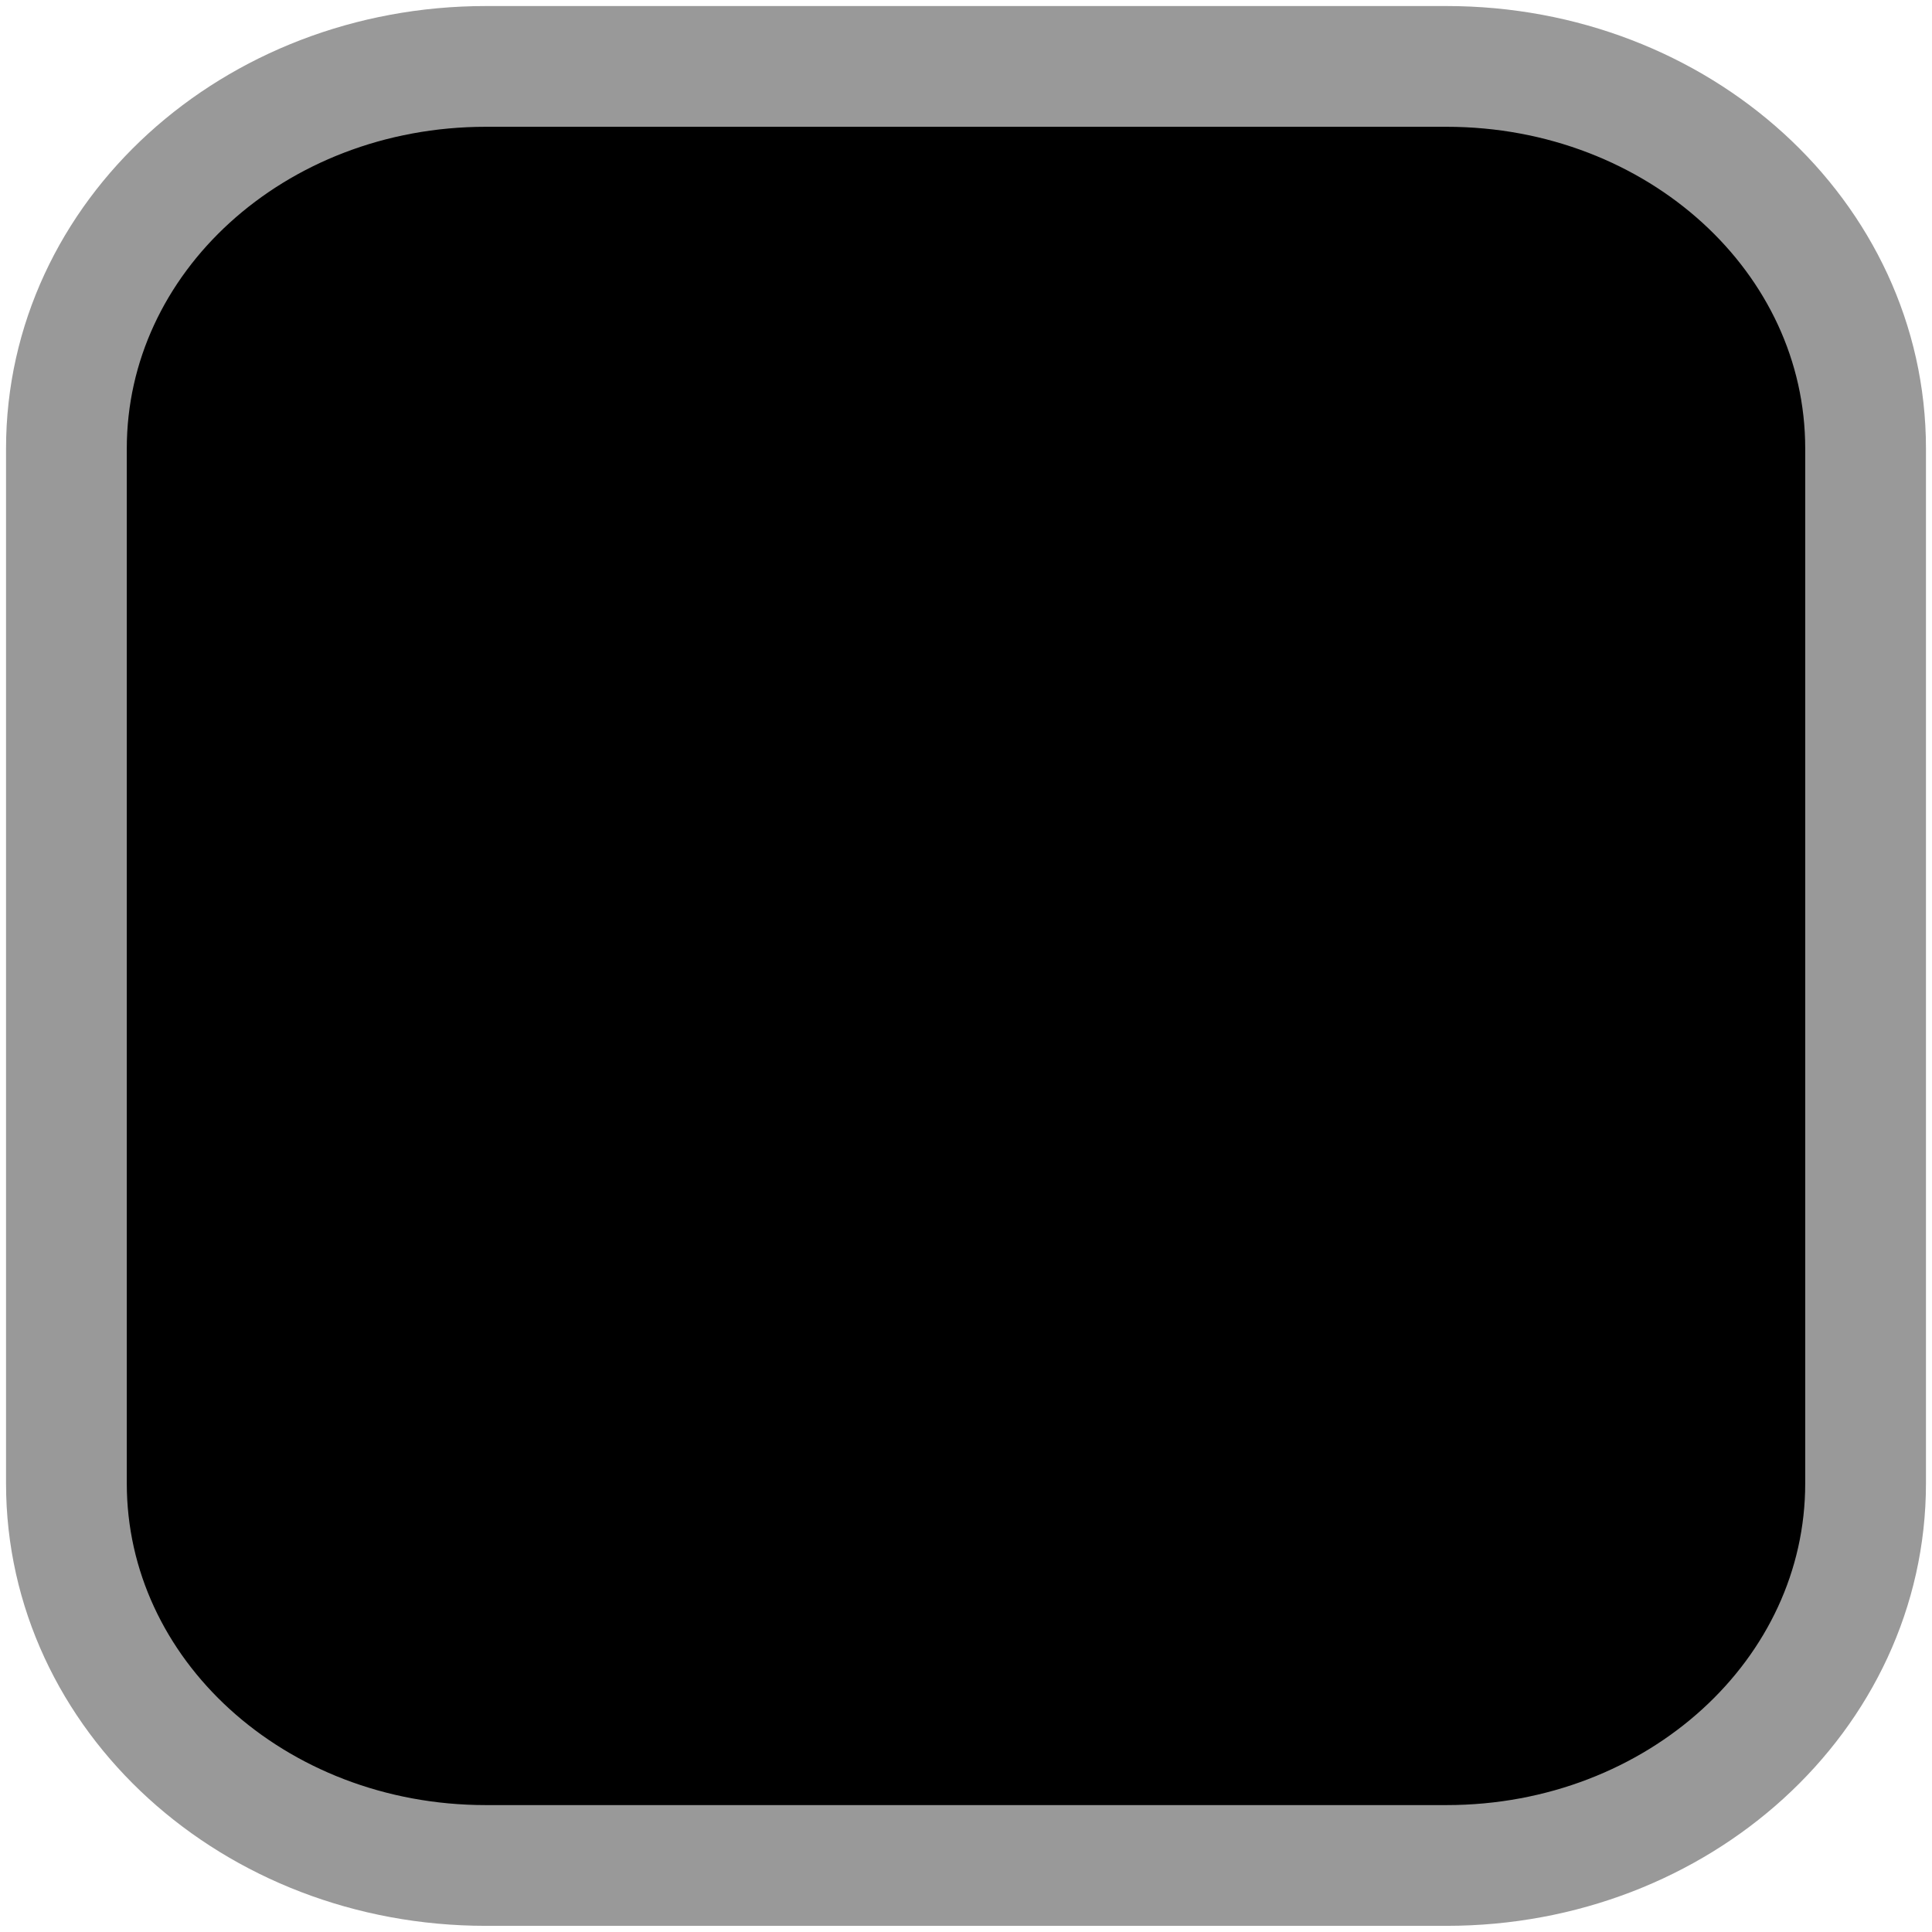 <?xml version="1.0" encoding="utf-8"?>
<!-- Generator: Adobe Illustrator 15.0.2, SVG Export Plug-In . SVG Version: 6.00 Build 0)  -->
<!DOCTYPE svg PUBLIC "-//W3C//DTD SVG 1.1 Basic//EN" "http://www.w3.org/Graphics/SVG/1.1/DTD/svg11-basic.dtd">
<svg version="1.1" baseProfile="basic" id="fortschrittsanzeige"
	 xmlns="http://www.w3.org/2000/svg" xmlns:xlink="http://www.w3.org/1999/xlink" x="0px" y="0px" width="16px" height="16px"
	 viewBox="0 0 16 16" xml:space="preserve">
<path id="quadrat" stroke="#999999" stroke-linejoin="round" d="M4.024,0.55h7.955c1.921,0,3.471,1.411,3.471,3.164v8.571
	c0,1.752-1.55,3.164-3.471,3.164H4.024c-1.924,0-3.474-1.412-3.474-3.164v-8.57C0.55,1.961,2.101,0.55,4.024,0.55z"/>
</svg>
